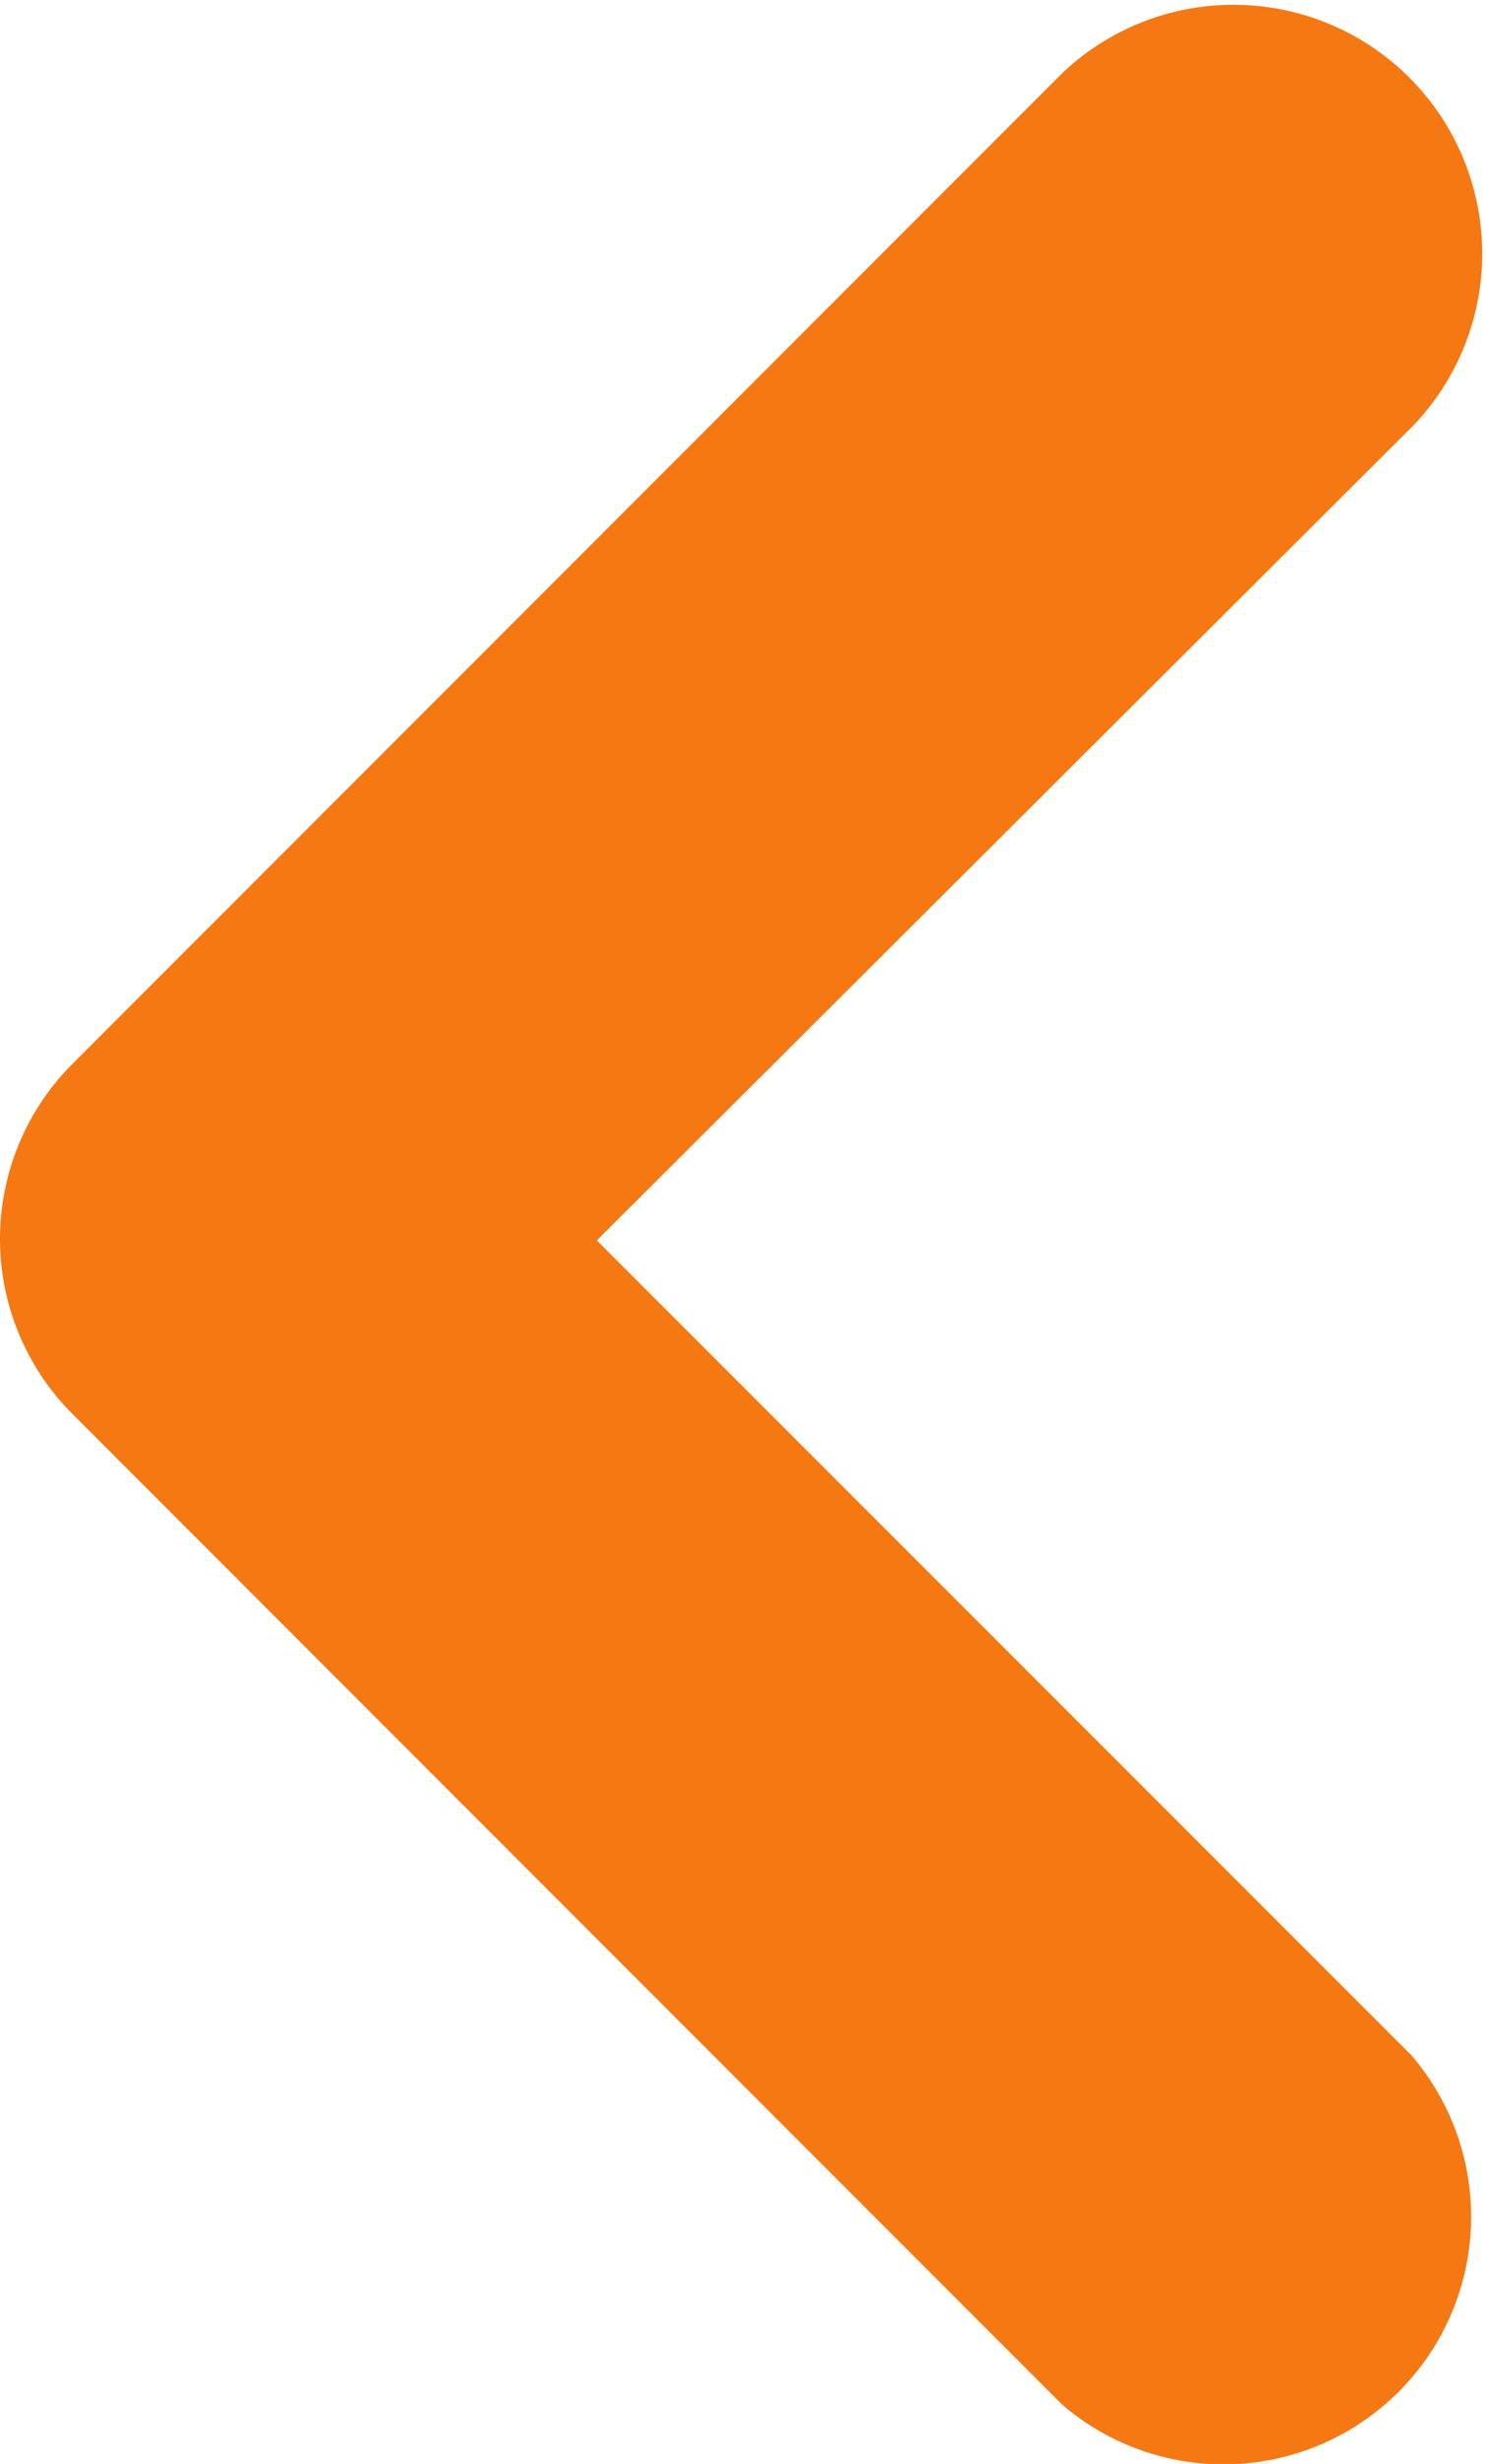 <svg xmlns="http://www.w3.org/2000/svg" width="8.035" height="13.309" viewBox="0 0 8.035 13.309">
  <g id="chevron-down" transform="translate(8.035) rotate(90)">
    <path id="Vector" d="M6.7,8.035a1.338,1.338,0,0,1-.95-.388L.394,2.294a1.344,1.344,0,0,1,1.9-1.9L6.7,4.81l4.4-4.4a1.338,1.338,0,0,1,1.887,1.887L7.634,7.647A1.338,1.338,0,0,1,6.7,8.035Z" transform="translate(0 0)" fill="#f67812"/>
  </g>
</svg>
